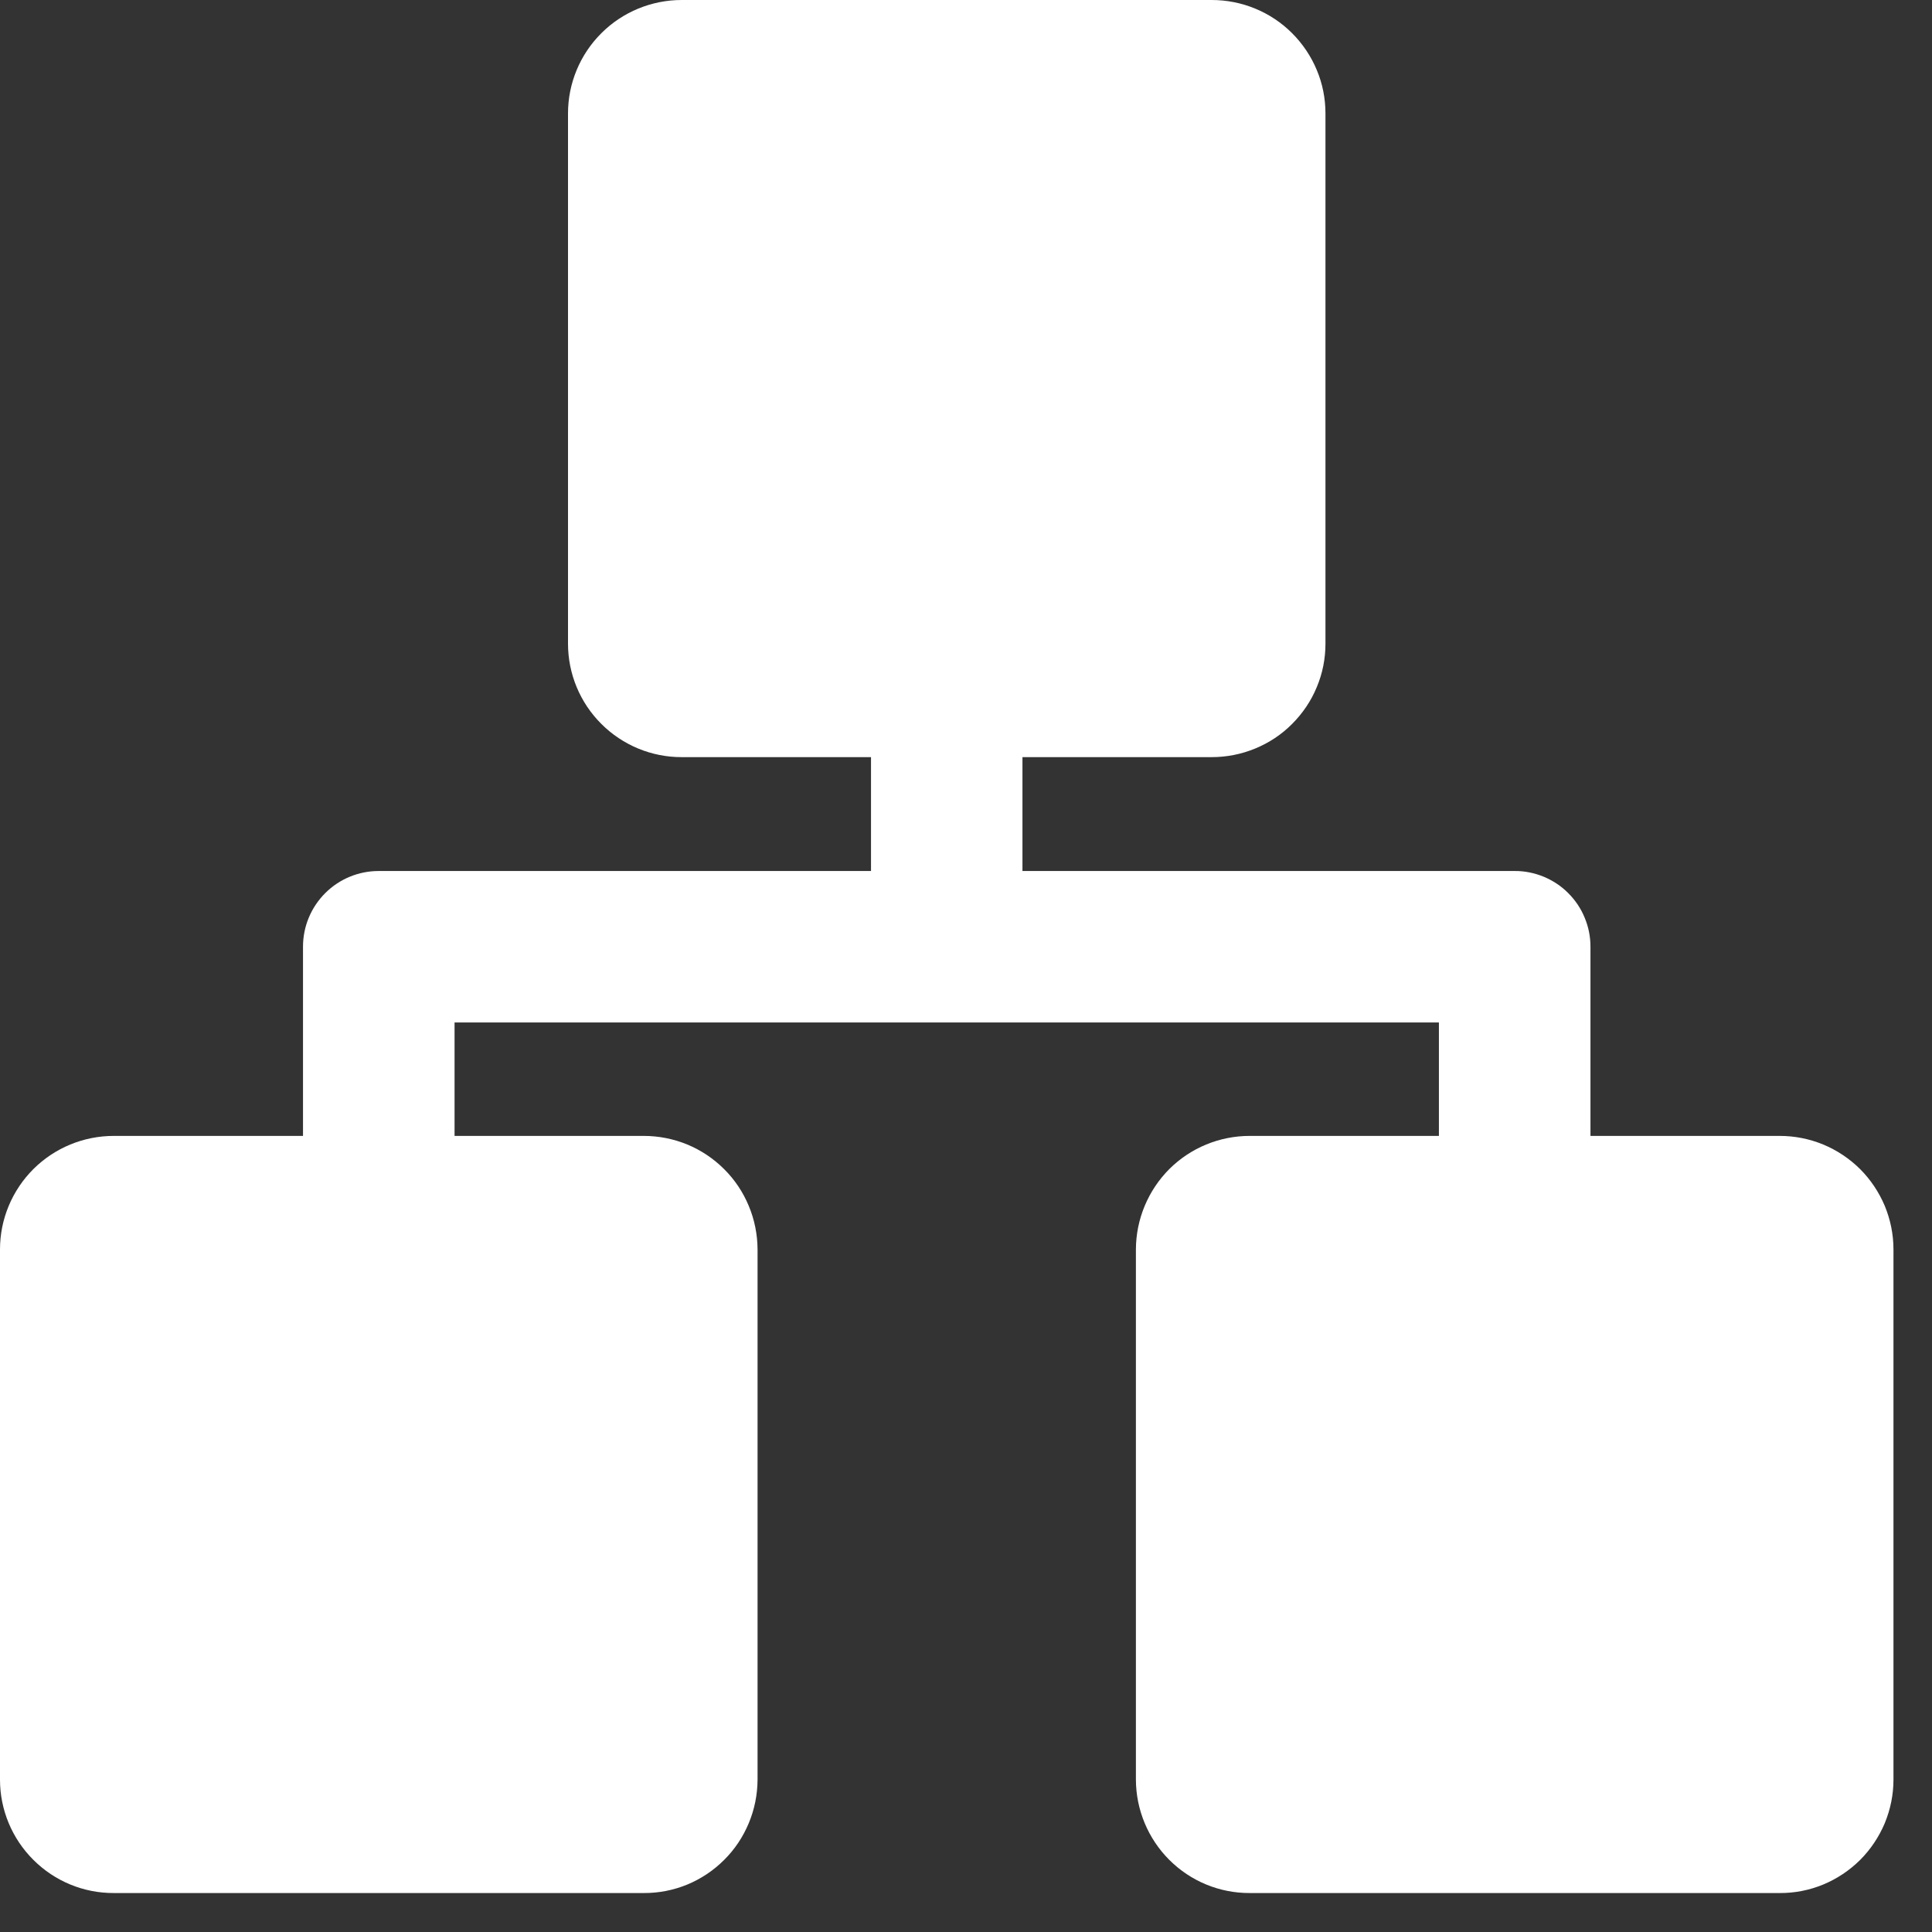 <svg xmlns="http://www.w3.org/2000/svg" width="18" height="18" viewBox="0 0 18 18" fill="none">
<rect x="0" y="0" width="18" height="18" fill="#333333" stroke="none"/>
<path fill-rule="evenodd" clip-rule="evenodd" d="M6.351 1.81892e-06C6.071 -0 5.801 0.111 5.603 0.309C5.404 0.507 5.292 0.776 5.292 1.057V5.997C5.292 6.278 5.404 6.547 5.603 6.745C5.801 6.943 6.071 7.055 6.351 7.054H8.115V8.115H3.528C3.341 8.115 3.162 8.189 3.03 8.321C2.897 8.454 2.823 8.633 2.823 8.82V10.583H1.06C0.779 10.583 0.51 10.694 0.311 10.892C0.112 11.091 0 11.36 0 11.64V16.581C0 16.861 0.112 17.13 0.311 17.328C0.51 17.527 0.779 17.638 1.06 17.637H5.997C6.136 17.638 6.274 17.611 6.403 17.558C6.531 17.505 6.648 17.427 6.746 17.329C6.845 17.231 6.923 17.114 6.976 16.986C7.03 16.857 7.057 16.72 7.058 16.581V11.64C7.057 11.501 7.03 11.364 6.976 11.235C6.923 11.107 6.845 10.99 6.746 10.892C6.648 10.794 6.531 10.716 6.403 10.663C6.274 10.61 6.136 10.583 5.997 10.583H4.235V9.526H8.115H9.526H13.406V10.583H11.643C11.362 10.583 11.093 10.694 10.894 10.892C10.696 11.091 10.584 11.36 10.583 11.64V16.581C10.584 16.861 10.696 17.13 10.894 17.328C11.093 17.527 11.362 17.638 11.643 17.637H16.581C16.72 17.638 16.857 17.611 16.986 17.558C17.114 17.505 17.231 17.427 17.33 17.329C17.428 17.231 17.506 17.114 17.56 16.986C17.613 16.857 17.641 16.72 17.641 16.581V11.64C17.641 11.501 17.613 11.364 17.56 11.235C17.506 11.107 17.428 10.99 17.33 10.892C17.231 10.794 17.114 10.716 16.986 10.663C16.857 10.61 16.72 10.583 16.581 10.583H14.818V8.82C14.818 8.727 14.8 8.636 14.764 8.55C14.729 8.464 14.677 8.387 14.611 8.321C14.546 8.255 14.468 8.204 14.382 8.168C14.296 8.133 14.204 8.114 14.112 8.115H9.526V7.054H11.289C11.428 7.054 11.566 7.027 11.694 6.974C11.823 6.921 11.94 6.844 12.038 6.745C12.136 6.647 12.215 6.531 12.268 6.402C12.322 6.274 12.349 6.136 12.349 5.997V1.057C12.349 0.918 12.322 0.78 12.268 0.652C12.215 0.524 12.136 0.407 12.038 0.309C11.94 0.211 11.823 0.133 11.694 0.08C11.566 0.027 11.428 -0 11.289 1.81892e-06H6.351Z" fill="#ffffff"/>
</svg>